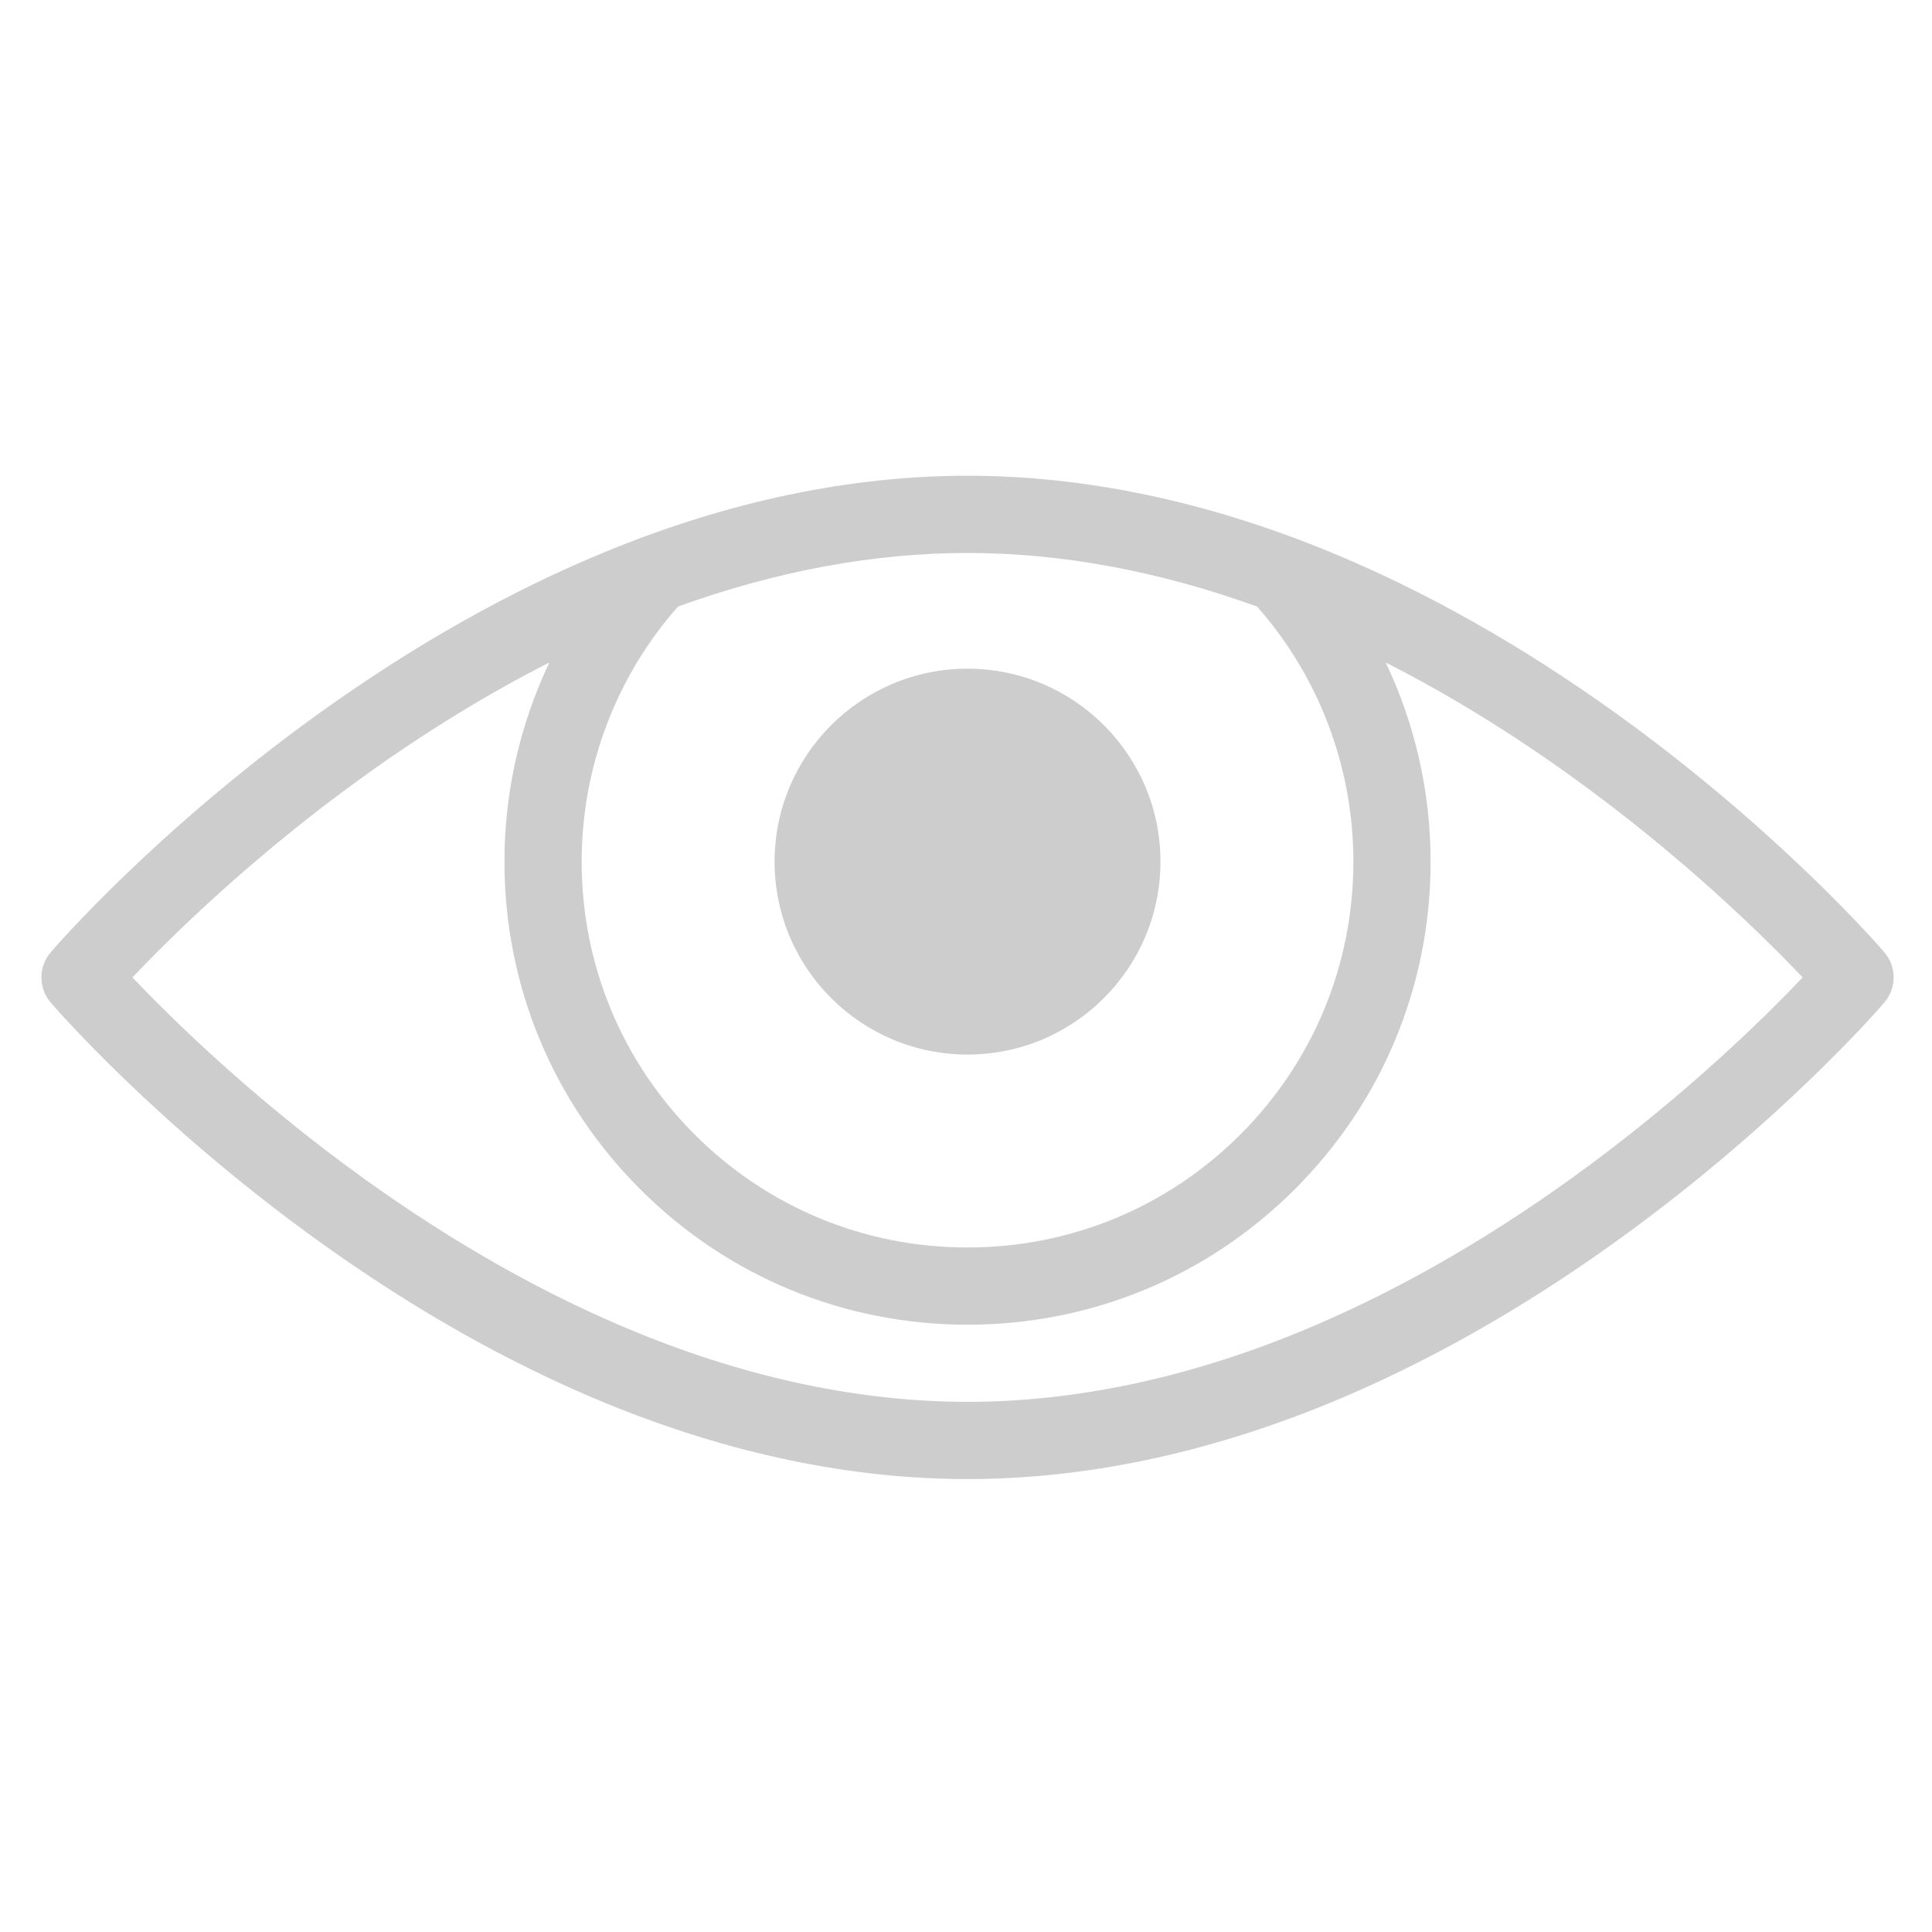 <svg t="1672579310903" class="icon" viewBox="0 0 1024 1024" version="1.1" xmlns="http://www.w3.org/2000/svg" p-id="4834" width="20" height="20"><path d="M998.736 504.714c-2.21-2.579-55.228-63.926-141.329-125.989-50.736-36.563-102.464-65.737-153.752-86.705-64.704-26.452-128.916-39.868-190.847-39.868s-126.143 13.416-190.847 39.868c-51.288 20.968-103.016 50.142-153.742 86.705-86.111 62.064-139.129 123.411-141.339 125.989-6.58 7.665-6.58 18.982 0 26.657 2.21 2.579 55.228 63.916 141.339 125.979 50.725 36.573 102.453 65.747 153.742 86.715 64.704 26.452 128.916 39.868 190.847 39.868s126.143-13.416 190.847-39.868c51.288-20.968 103.016-50.142 153.752-86.715 86.101-62.064 139.118-123.4 141.329-125.979C1005.315 523.696 1005.315 512.379 998.736 504.714zM359.343 321.481c52.27-18.86 103.794-28.397 153.465-28.397 49.671 0 101.205 9.537 153.475 28.407 32.93 37.351 51.032 85.252 51.032 135.189 0 54.645-21.264 106.004-59.884 144.624s-89.979 59.884-144.624 59.884-106.004-21.264-144.624-59.884c-38.609-38.62-59.884-89.979-59.884-144.624C308.301 406.763 326.413 358.842 359.343 321.481zM833.472 624.144c-48.116 34.69-97.009 62.278-145.299 82.028-59.771 24.437-118.775 36.829-175.364 36.829-56.425 0-115.245-12.321-174.832-36.614-48.198-19.647-96.989-47.123-145.013-81.66-59.198-42.559-102.76-85.6-122.787-106.69 20.036-21.09 63.588-64.131 122.787-106.69 32.531-23.393 65.41-43.552 98.227-60.211-15.575 32.674-23.823 68.654-23.823 105.544 0 65.573 25.531 127.217 71.877 173.563 46.346 46.356 107.99 71.877 173.563 71.877s127.217-25.521 173.563-71.877c46.356-46.346 71.877-107.99 71.877-173.563 0-36.89-8.238-72.87-23.792-105.534 32.807 16.67 65.676 36.819 98.207 60.201 59.198 42.57 102.76 85.61 122.787 106.7C935.557 539.015 892.404 581.667 833.472 624.144z" p-id="4835" fill="#cdcdcd"></path><path d="M615.067 456.68c0 56.456-45.803 102.259-102.259 102.259s-102.259-45.803-102.259-102.259c0-56.446 45.803-102.259 102.259-102.259S615.067 400.234 615.067 456.68z" p-id="4836" fill="#cdcdcd"></path></svg>